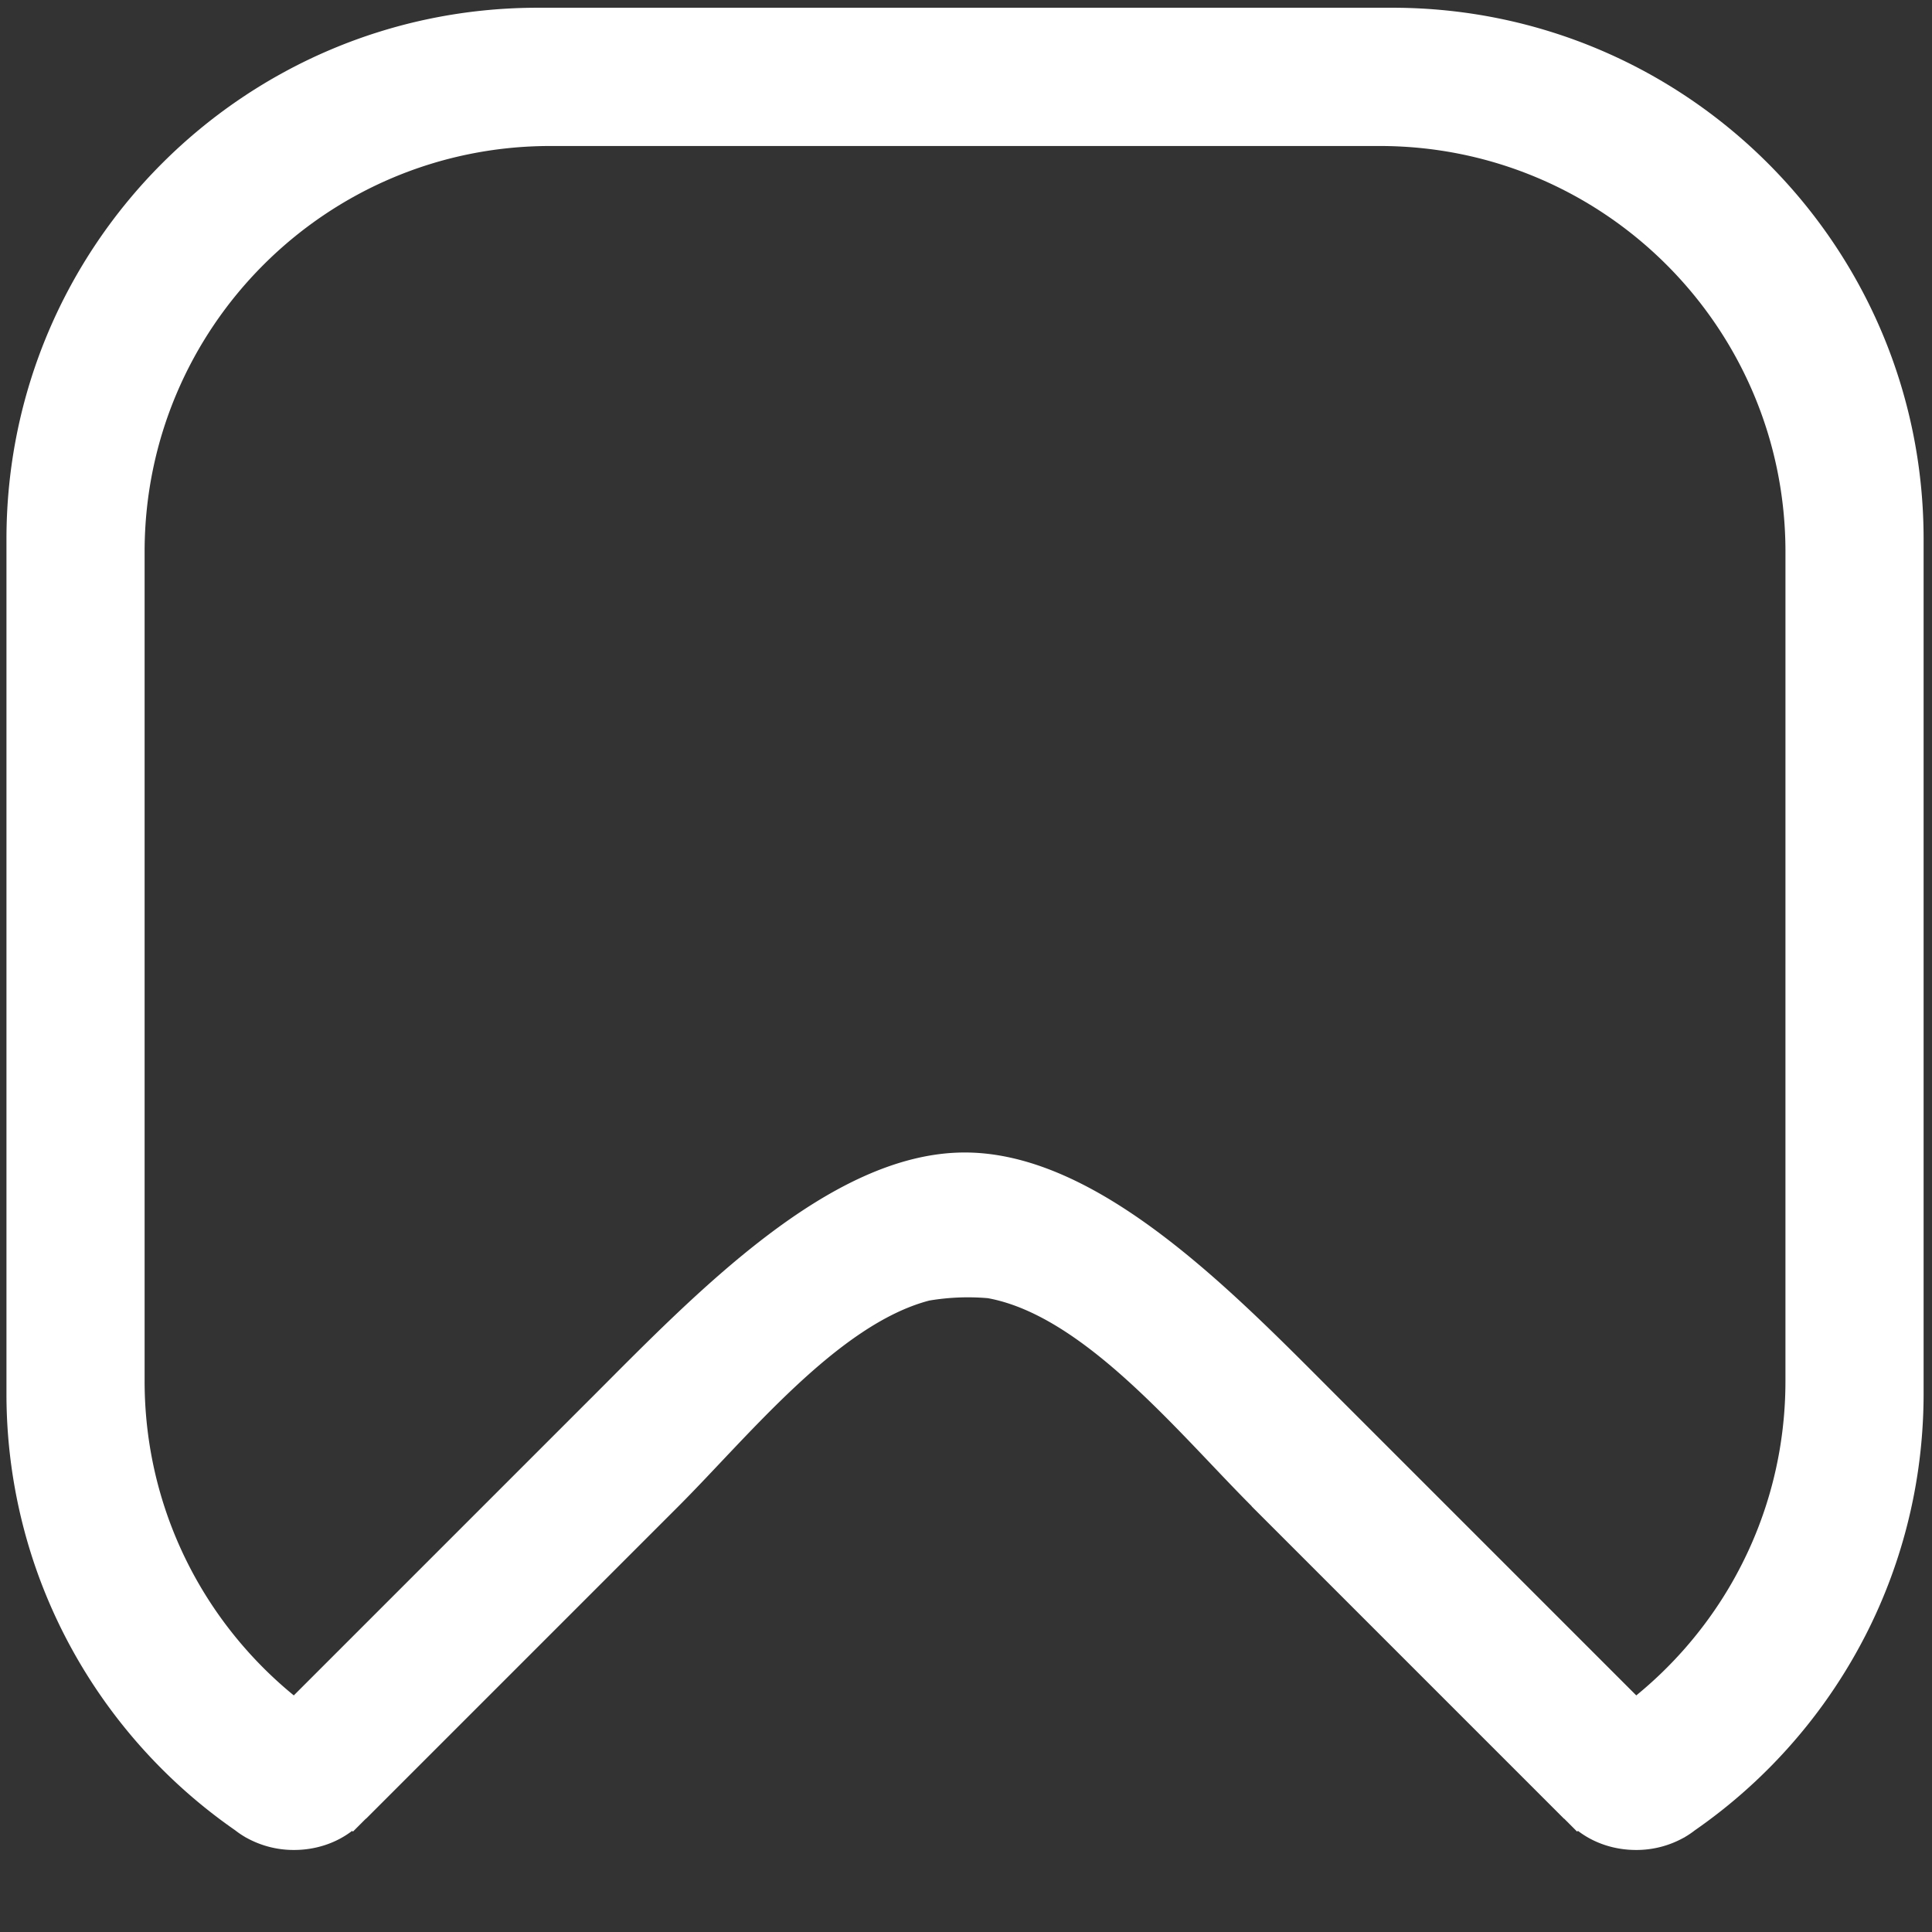 <svg xmlns="http://www.w3.org/2000/svg" width="2000" height="2000" viewBox="0 0 2000 2000">
  <rect x="0" y="0" width="2000" height="2000" fill="#333333" stroke="none"/>
  <defs>
    <style>
      .cls-1 {
        fill: #fff;
        fill-rule: evenodd;
      }
    </style>
  </defs>
  <path id="Ellipse_1_copy" data-name="Ellipse 1 copy" class="cls-1" d="M1988.04,1502.78c-0.02.16-.04,0.32-0.05,0.49-0.29,2.58-.6,5.16-0.91,7.74-0.04.28-.07,0.57-0.11,0.85-0.31,2.49-.64,4.96-0.99,7.44-0.05.37-.1,0.74-0.15,1.12-0.34,2.4-.7,4.79-1.07,7.19l-0.21,1.32c-0.37,2.33-.75,4.67-1.15,6.99-0.09.49-.17,0.98-0.25,1.47-0.4,2.29-.81,4.56-1.24,6.84-0.1.53-.19,1.05-0.29,1.58q-0.645,3.36-1.32,6.71c-0.12.55-.23,1.1-0.34,1.66-0.45,2.2-.93,4.4-1.41,6.6-0.12.57-.25,1.14-0.37,1.72-0.49,2.17-.99,4.35-1.5,6.51-0.13.59-.27,1.17-0.41,1.75q-0.765,3.24-1.58,6.45l-0.45,1.77q-0.81,3.21-1.67,6.39l-0.48,1.77q-0.87,3.18-1.77,6.35c-0.16.59-.33,1.17-0.5,1.76q-0.915,3.165-1.86,6.31c-0.18.58-.35,1.16-0.53,1.74q-0.96,3.15-1.96,6.29c-0.18.57-.36,1.13-0.54,1.7q-1.02,3.15-2.07,6.28c-0.18.55-.37,1.1-0.56,1.65q-1.065,3.15-2.17,6.28c-0.18.53-.37,1.06-0.56,1.58q-1.125,3.165-2.28,6.3c-0.19.5-.38,1-0.56,1.5-0.79,2.12-1.59,4.22-2.4,6.32-0.19.47-.37,0.94-0.56,1.42q-1.245,3.18-2.52,6.35c-0.18.44-.36,0.87-0.54,1.31q-1.305,3.21-2.66,6.41c-0.16.39-.33,0.78-0.5,1.17q-1.38,3.255-2.8,6.48c-0.15.34-.31,0.68-0.46,1.02q-1.455,3.3-2.96,6.58c-0.13.28-.26,0.56-0.39,0.83-1.04,2.25-2.08,4.48-3.15,6.71-0.09.2-.19,0.41-0.29,0.61-1.1,2.3-2.22,4.58-3.35,6.86-0.06.12-.12,0.23-0.17,0.35-1.18,2.36-2.37,4.72-3.58,7.06a0.035,0.035,0,0,1-.01.02,551.693,551.693,0,0,1-95.11,131.94c-0.01.02-.03,0.03-0.04,0.05-1.85,1.89-3.71,3.78-5.59,5.65l-0.18.18q-2.76,2.745-5.55,5.45c-0.1.1-.2,0.2-0.3,0.29-1.83,1.78-3.68,3.53-5.54,5.28-0.13.13-.26,0.25-0.39,0.38-1.84,1.72-3.68,3.43-5.54,5.12-0.16.15-.32,0.29-0.48,0.44q-2.76,2.52-5.55,4.99l-0.54.48q-2.775,2.46-5.57,4.87c-0.2.17-.41,0.34-0.61,0.51q-2.775,2.4-5.6,4.75c-0.22.18-.43,0.36-0.65,0.54q-2.805,2.34-5.64,4.64c-0.23.19-.46,0.37-0.68,0.55-1.89,1.53-3.79,3.04-5.7,4.55l-0.7.55q-2.865,2.25-5.76,4.45c-0.24.18-.48,0.37-0.72,0.55-1.93,1.47-3.87,2.92-5.82,4.37-0.24.18-.48,0.35-0.72,0.53q-2.94,2.16-5.89,4.29l-0.72.51c-1.98,1.42-3.98,2.83-5.98,4.22-0.09.06-.18,0.12-0.27,0.19a91.149,91.149,0,0,1-10.22,6.93c-0.32.21-.64,0.43-0.96,0.64-0.03-.02-0.05-0.03-0.08-0.05a100.464,100.464,0,0,1-49.68,12.86c-23.04,0-44.06-7.47-60.09-19.76l-0.91.73-13.39-13.39-0.13.08L1295.9,1559.55l-0.27-.48c-75.96-76.06-173.68-196.97-273-215.2a241.212,241.212,0,0,0-60.682,2.47c-94.8,24.87-187.295,140.65-259.852,213.21L378.91,1882.74l-0.134-.08-13.383,13.39-0.9-.72c-16.029,12.28-37.056,19.75-60.1,19.75a100.5,100.5,0,0,1-49.686-12.86c-0.027.02-.051,0.03-0.078,0.05l-0.808-.54a90.853,90.853,0,0,1-10.431-7.08c-0.091-.06-0.182-0.12-0.273-0.19q-2.256-1.56-4.5-3.16c-0.766-.54-1.531-1.09-2.294-1.63q-2.244-1.62-4.471-3.25-1.124-.825-2.241-1.65-2.232-1.65-4.447-3.33c-0.731-.55-1.46-1.11-2.187-1.66q-2.22-1.695-4.422-3.42c-0.713-.55-1.424-1.11-2.134-1.67q-2.207-1.74-4.4-3.5c-0.695-.56-1.388-1.13-2.08-1.69-1.462-1.19-2.919-2.38-4.368-3.59-0.678-.56-1.352-1.12-2.027-1.69q-2.178-1.83-4.339-3.67c-0.66-.57-1.317-1.14-1.974-1.7q-2.163-1.875-4.309-3.76-0.963-.855-1.92-1.71-2.148-1.92-4.278-3.85-0.936-.855-1.867-1.71-2.133-1.95-4.246-3.93-0.91-.855-1.814-1.71-2.117-2.01-4.213-4.03-0.883-.855-1.761-1.71-2.1-2.055-4.179-4.11c-0.571-.57-1.138-1.14-1.707-1.72q-2.082-2.085-4.144-4.2-0.829-.855-1.653-1.71-2.066-2.13-4.108-4.29c-0.536-.57-1.067-1.13-1.6-1.7q-2.046-2.19-4.071-4.39c-0.518-.56-1.032-1.13-1.547-1.69q-2.026-2.235-4.032-4.48c-0.5-.56-1-1.12-1.494-1.69q-2.007-2.265-3.993-4.56-0.723-.84-1.439-1.68-1.989-2.325-3.953-4.66c-0.464-.56-0.924-1.12-1.386-1.67-1.312-1.58-2.618-3.16-3.912-4.76-0.446-.54-0.888-1.1-1.332-1.65-1.3-1.61-2.59-3.22-3.87-4.85-0.428-.54-0.852-1.09-1.278-1.63q-1.926-2.46-3.826-4.95c-0.411-.54-0.817-1.08-1.226-1.62q-1.9-2.505-3.781-5.04c-0.393-.53-0.781-1.06-1.172-1.59-1.253-1.71-2.5-3.42-3.736-5.15-0.374-.52-0.744-1.04-1.117-1.57-1.239-1.74-2.471-3.48-3.69-5.24-0.356-.51-0.709-1.03-1.063-1.55q-1.836-2.655-3.643-5.34c-0.339-.5-0.673-1.01-1.01-1.52-1.207-1.8-2.408-3.62-3.594-5.44-0.321-.5-0.637-0.99-0.956-1.49q-1.787-2.76-3.545-5.55c-0.3-.48-0.6-0.96-0.9-1.45-1.175-1.88-2.342-3.76-3.494-5.66-0.284-.47-0.564-0.94-0.847-1.41-1.158-1.91-2.308-3.84-3.443-5.77-0.266-.45-0.528-0.91-0.793-1.36q-1.711-2.94-3.391-5.89c-0.248-.44-0.492-0.88-0.738-1.31q-1.685-3-3.337-6.01c-0.23-.42-0.455-0.84-0.684-1.26-1.106-2.04-2.2-4.07-3.283-6.12-0.212-.41-0.419-0.81-0.629-1.21q-1.631-3.12-3.228-6.25c-0.193-.38-0.382-0.76-0.575-1.14-1.069-2.12-2.129-4.24-3.171-6.38-0.175-.35-0.346-0.71-0.52-1.07q-1.576-3.24-3.114-6.51c-0.157-.33-0.309-0.67-0.465-1-1.032-2.21-2.053-4.42-3.056-6.65-0.138-.3-0.272-0.61-0.41-0.92q-1.519-3.375-3-6.78c-0.12-.28-0.235-0.56-0.355-0.84q-1.49-3.45-2.937-6.94c-0.1-.24-0.2-0.48-0.3-0.73-0.974-2.36-1.935-4.72-2.877-7.1-0.082-.2-0.161-0.41-0.243-0.62q-1.431-3.615-2.815-7.27c-0.063-.16-0.124-0.33-0.187-0.5q-1.4-3.705-2.752-7.44c-0.044-.13-0.087-0.25-0.132-0.37-0.914-2.54-1.811-5.08-2.689-7.64-0.025-.07-0.05-0.15-0.075-0.22q-1.34-3.915-2.624-7.84l-0.018-.06A549.515,549.515,0,0,1,6.692,1442.55V558.05C6.692,254.274,252.956,8.014,556.737,8.014H1441.26c303.78,0,550.05,246.26,550.05,550.036v884.5A557.151,557.151,0,0,1,1988.04,1502.78ZM1848.3,571.165c0-231.975-188.05-420.028-420.03-420.028H569.733C337.755,151.137,149.7,339.19,149.7,571.165V1429.69q0,4.245.085,8.47c0,0.1,0,.2.007,0.31q0.26,12.675,1.262,25.17c0.008,0.11.017,0.21,0.025,0.32q0.669,8.3,1.657,16.48l0.049,0.4q1.488,12.255,3.671,24.27c0.031,0.18.063,0.35,0.095,0.53q1.446,7.92,3.188,15.74l0.156,0.69q0.86,3.825,1.785,7.64a0.045,0.045,0,0,1,.006.02q0.968,3.96,2.011,7.89c0.026,0.1.053,0.2,0.079,0.29q0.958,3.615,1.984,7.19c0.086,0.31.171,0.61,0.258,0.91q2.14,7.44,4.547,14.77c0.126,0.38.253,0.76,0.379,1.15q1.105,3.33,2.263,6.64c0.07,0.2.139,0.41,0.21,0.61,0.85,2.41,1.722,4.82,2.615,7.21,0.116,0.31.236,0.62,0.353,0.94q1.151,3.06,2.348,6.1c0.187,0.47.372,0.95,0.56,1.42q2.733,6.87,5.7,13.62c0.249,0.56.5,1.13,0.751,1.69,0.813,1.83,1.64,3.66,2.478,5.47,0.2,0.44.4,0.88,0.6,1.31q1.508,3.24,3.071,6.44c0.268,0.56.542,1.1,0.812,1.65q1.209,2.46,2.45,4.89c0.338,0.67.676,1.33,1.018,2q1.562,3.03,3.166,6.03c0.206,0.38.418,0.76,0.626,1.15,0.936,1.73,1.885,3.46,2.846,5.17,0.421,0.76.847,1.51,1.273,2.26,0.8,1.42,1.612,2.82,2.43,4.23,0.4,0.68.788,1.36,1.188,2.04,1.112,1.89,2.241,3.76,3.382,5.63,0.475,0.78.959,1.55,1.439,2.32,0.764,1.24,1.534,2.46,2.311,3.69,0.537,0.84,1.073,1.69,1.616,2.53q1.362,2.115,2.751,4.21c0.727,1.09,1.46,2.19,2.2,3.28,0.807,1.19,1.617,2.39,2.436,3.57,0.633,0.92,1.271,1.83,1.912,2.74,0.717,1.03,1.44,2.04,2.166,3.06,0.639,0.89,1.275,1.78,1.921,2.67,1.182,1.63,2.376,3.24,3.58,4.85,0.718,0.96,1.445,1.91,2.171,2.86q1,1.3,2.008,2.61c0.763,0.98,1.527,1.97,2.3,2.94,0.68,0.87,1.369,1.72,2.056,2.58,1.338,1.67,2.689,3.32,4.052,4.97,0.626,0.76,1.25,1.51,1.881,2.26,0.861,1.03,1.728,2.05,2.6,3.07q0.891,1.035,1.79,2.07,2.853,3.285,5.769,6.52c0.223,0.25.441,0.5,0.664,0.74q1.446,1.59,2.911,3.16c0.551,0.6,1.1,1.19,1.657,1.78q1.485,1.59,2.984,3.16c0.422,0.44.849,0.87,1.272,1.31,1.945,2.02,3.909,4.01,5.893,5.99,0.456,0.45.911,0.91,1.369,1.36q1.61,1.59,3.236,3.15c0.48,0.47.962,0.93,1.444,1.39q5.337,5.1,10.853,10.02c0.468,0.42.938,0.84,1.409,1.25q1.77,1.575,3.557,3.12l0.674,0.57q3.631,3.12,7.335,6.17c0.278,0.22.554,0.45,0.831,0.68L610.05,1449.16c0.778-.78,1.564-1.54,2.346-2.32,106.985-107.09,246.543-253.66,386.144-253.78,140.93-.12,281.89,148.58,389.41,256.1l305.92,305.92A422.461,422.461,0,0,0,1784.08,1653a2.392,2.392,0,0,1,.13-0.21q4.53-7.215,8.77-14.61a0.219,0.219,0,0,1,.03-0.05q1.4-2.445,2.76-4.9c0.05-.1.1-0.19,0.16-0.29q3.99-7.215,7.71-14.6c0.16-.31.31-0.61,0.46-0.92q3.585-7.155,6.91-14.47c0.14-.33.3-0.66,0.44-0.99q1.05-2.325,2.07-4.67c0.16-.36.31-0.72,0.47-1.08q3.1-7.185,5.95-14.51c0.22-.55.43-1.11,0.65-1.67q2.7-7.08,5.17-14.27c0.21-.63.43-1.25,0.64-1.88,0.49-1.46.98-2.93,1.46-4.4,0.21-.64.41-1.29,0.62-1.93,0.87-2.76,1.73-5.52,2.55-8.3,0.17-.57.34-1.13,0.5-1.69,0.42-1.43.83-2.87,1.23-4.31l0.66-2.4c0.4-1.43.79-2.86,1.16-4.3,0.11-.39.2-0.79,0.31-1.18,0.74-2.86,1.45-5.72,2.13-8.6,0.2-.88.41-1.76,0.61-2.64,0.32-1.38.64-2.77,0.94-4.16,0.2-.91.39-1.82,0.58-2.73q0.765-3.57,1.45-7.14c0.19-.96.38-1.91,0.55-2.87,0.26-1.36.5-2.72,0.74-4.08,0.18-1,.35-1.99.52-2.99,0.22-1.35.45-2.7,0.67-4.06s0.42-2.72.62-4.09q0.435-2.925.83-5.87c0.14-1.06.28-2.12,0.42-3.19,0.17-1.33.33-2.67,0.49-4.01,0.13-1.12.25-2.25,0.37-3.37,0.24-2.15.45-4.31,0.66-6.47,0.1-1.18.22-2.35,0.32-3.54,0.11-1.32.21-2.65,0.31-3.98,0.09-1.13.16-2.26,0.24-3.39,0.09-1.31.18-2.62,0.25-3.93q0.18-3.135.32-6.28c0.06-1.3.1-2.6,0.14-3.9,0.04-1.17.08-2.34,0.11-3.51,0.03-1.32.06-2.65,0.08-3.97,0.02-1.26.03-2.52,0.04-3.78,0.01-1.04.02-2.08,0.02-3.13V571.165Z"/>
</svg>
